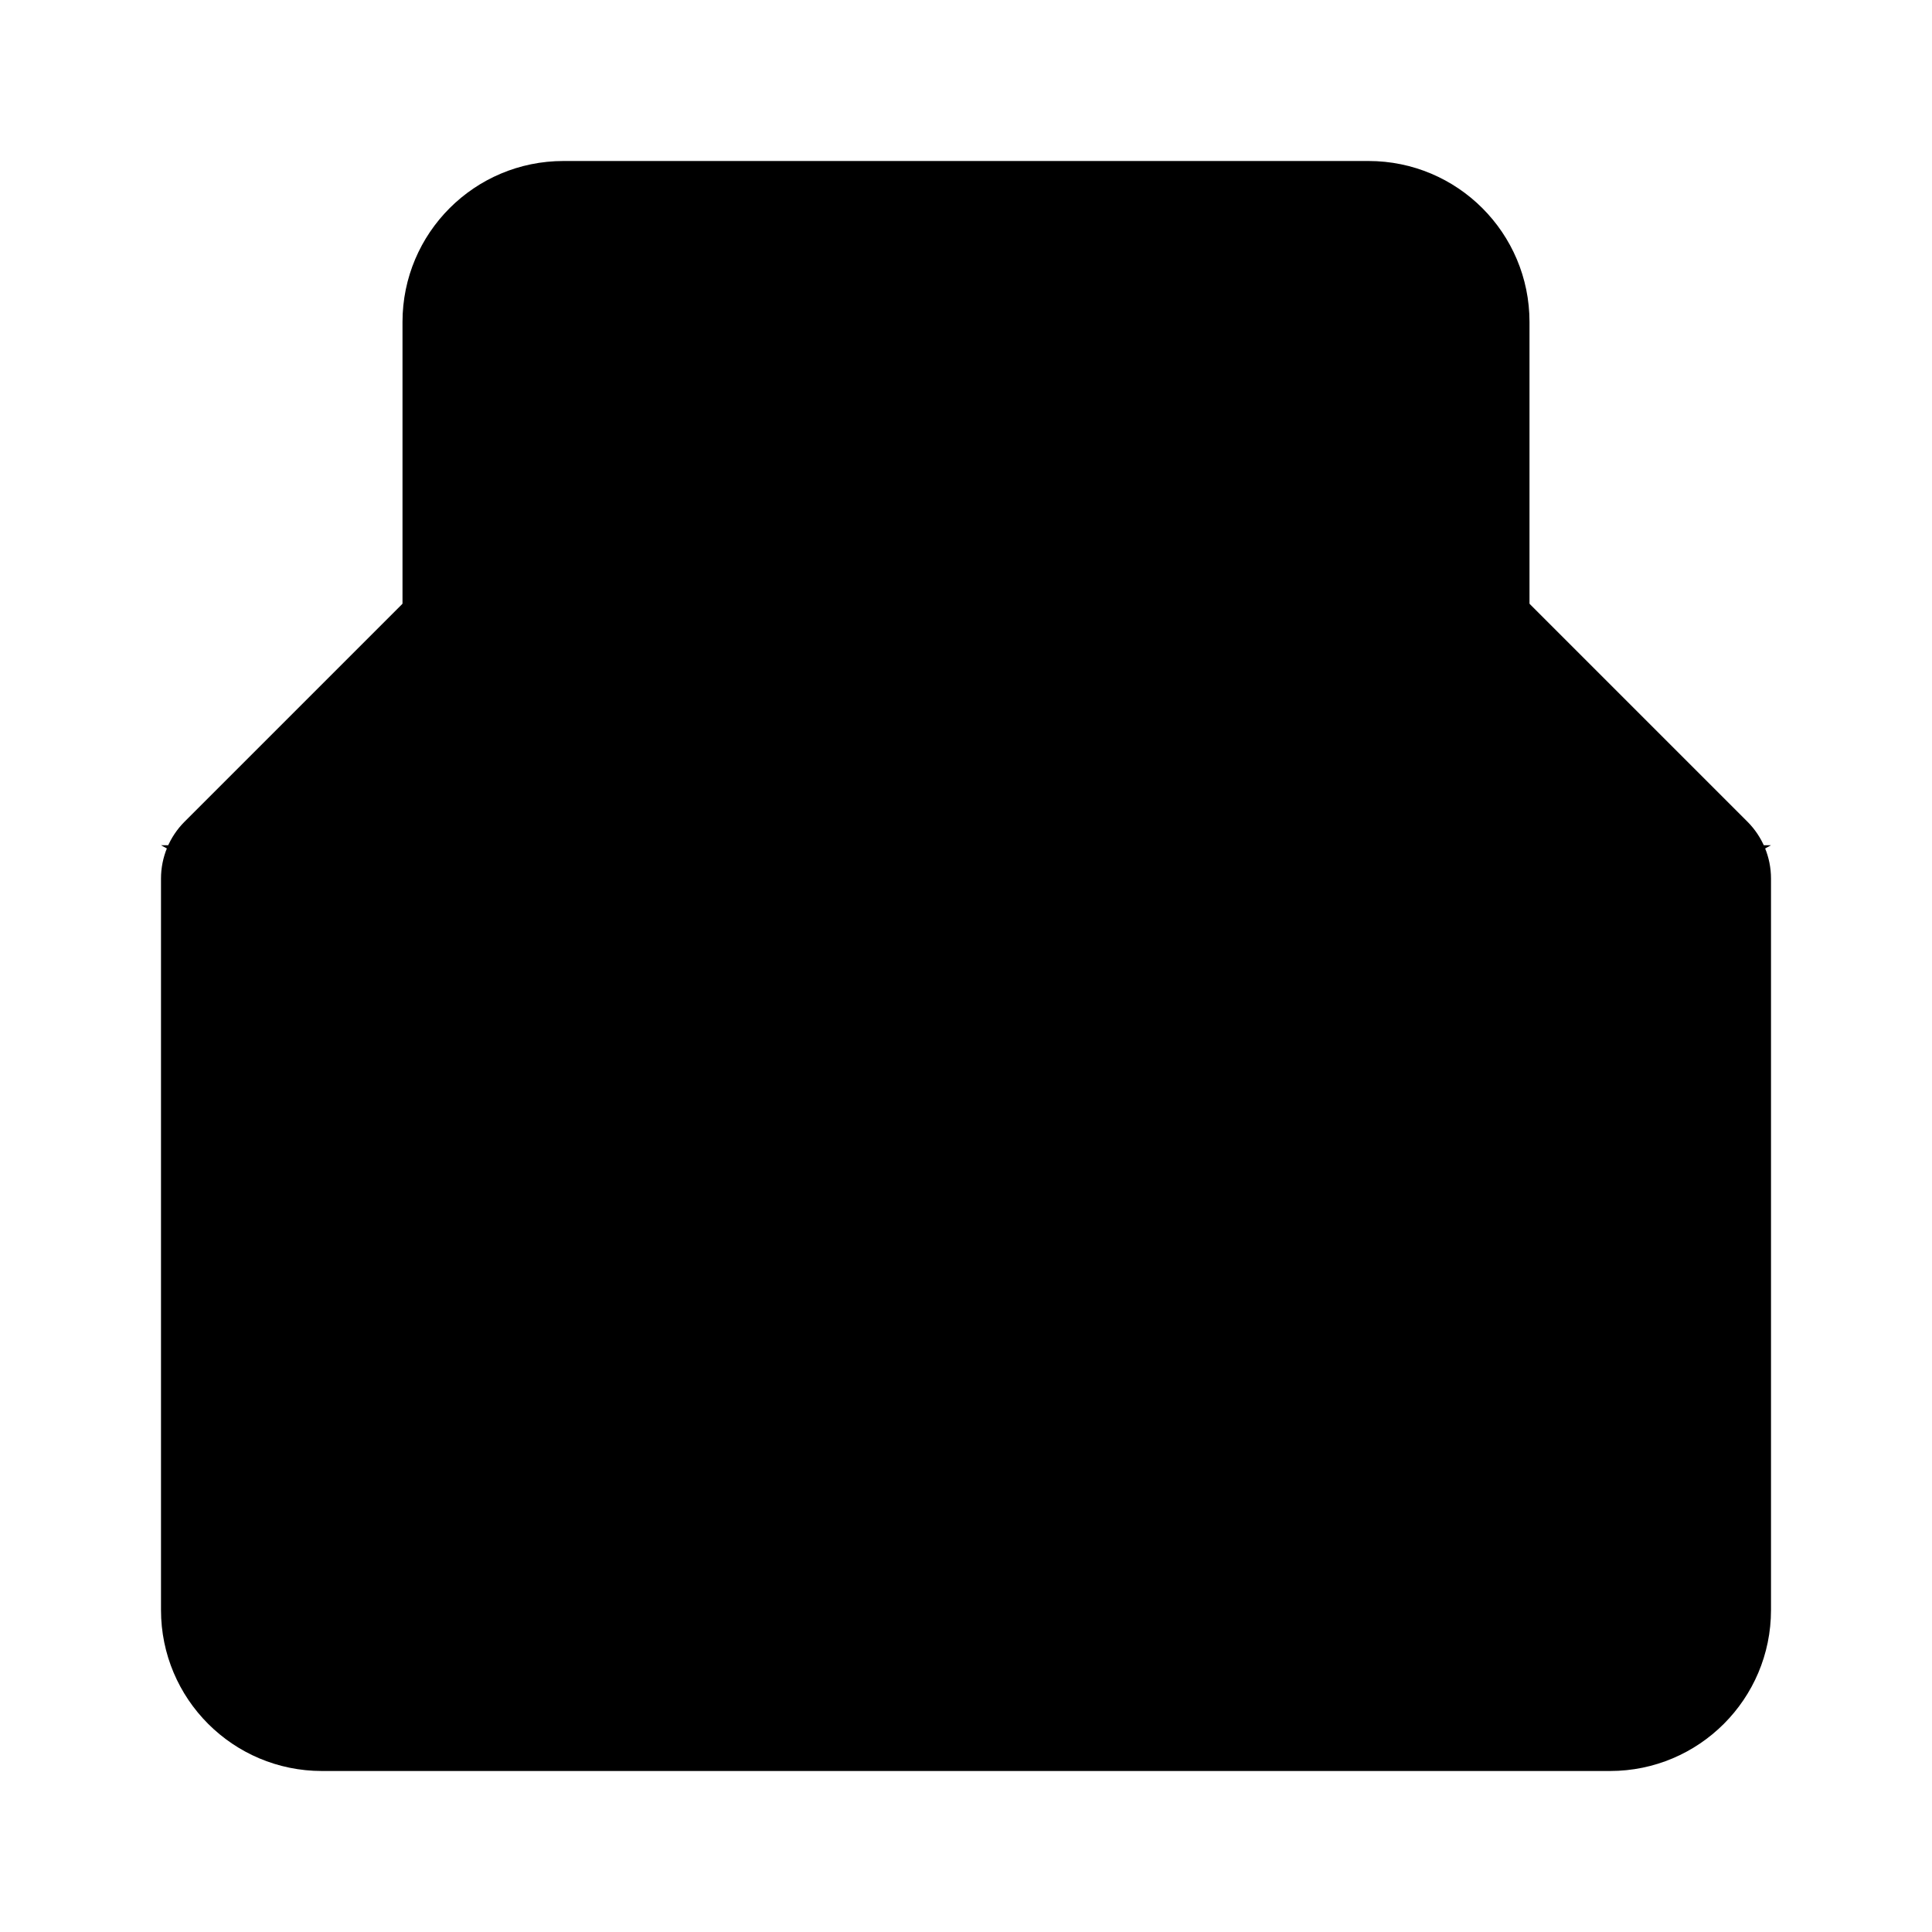 <svg viewBox="0 0 24 24" xmlns="http://www.w3.org/2000/svg"><path d="M5 12.5V4C5 2.895 5.895 2 7 2H17C18.105 2 19 2.895 19 4V12.5"/><path d="M10.999 6V8.5M10.999 8.5V11M10.999 8.5H12.75M11.999 6L12 5M12 11.125V12M10 6H12.75C13.44 6 14 6.56 14 7.25C14 7.94 13.44 8.5 12.75 8.5M12.75 8.5C13.44 8.5 14 9.06 14 9.75C14 10.44 13.44 11 12.75 11H10"/><path d="M19 7.5L21.707 10.207C21.895 10.395 22 10.649 22 10.914V20C22 21.105 21.105 22 20 22H4C2.895 22 2 21.105 2 20V10.914C2 10.649 2.105 10.395 2.293 10.207L5 7.5"/><path d="M22 10.5L12.964 15.47C12.364 15.8 11.636 15.8 11.036 15.47L2 10.5"/></svg>